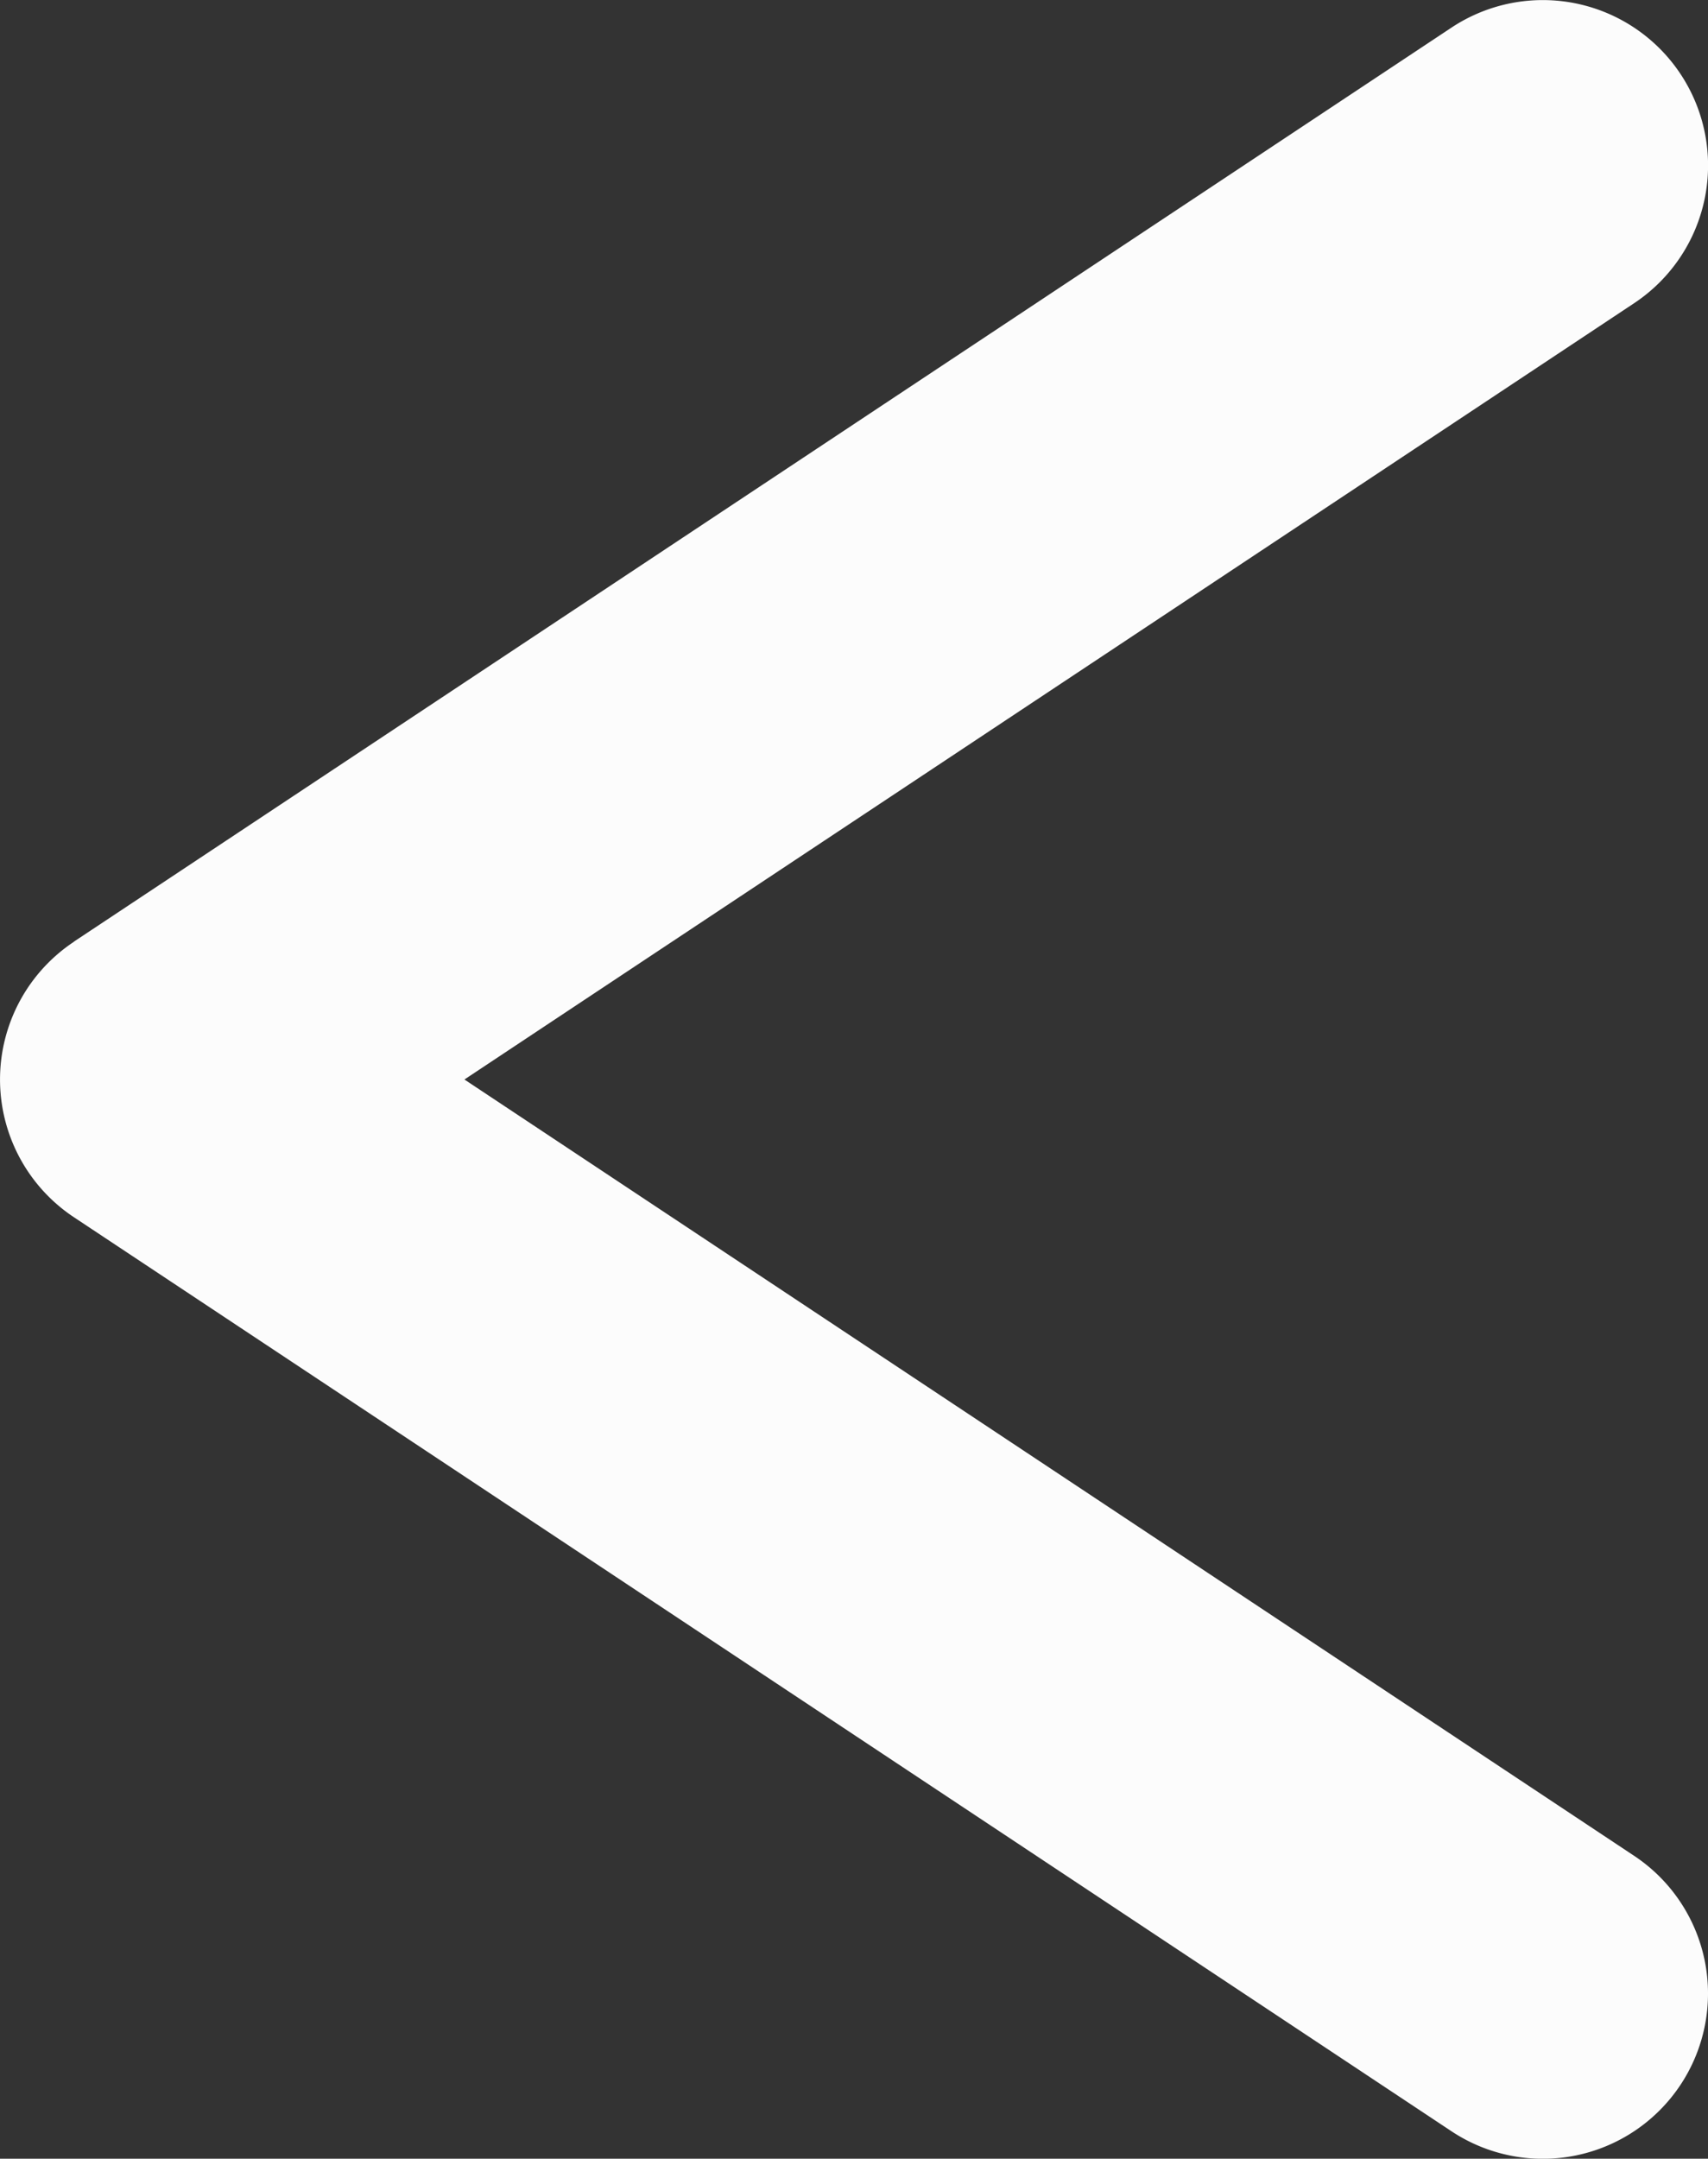 <svg xmlns="http://www.w3.org/2000/svg" width="11.445" height="14.46" viewBox="0 0 11.445 14.46"><rect x="0" y="0" width="11.445" height="14.46" fill="#333333" stroke="none"/><g transform="translate(0 0)"><path d="M3060.572,5710.41l9.23-6.122a1.107,1.107,0,1,1,1.224,1.846l-7.838,5.2,7.838,5.2a1.107,1.107,0,1,1-1.224,1.845l-9.23-6.122a1.107,1.107,0,0,1,0-1.846Z" transform="translate(-3060.076 -5704.103)" fill="#fcfcfc"/></g></svg>